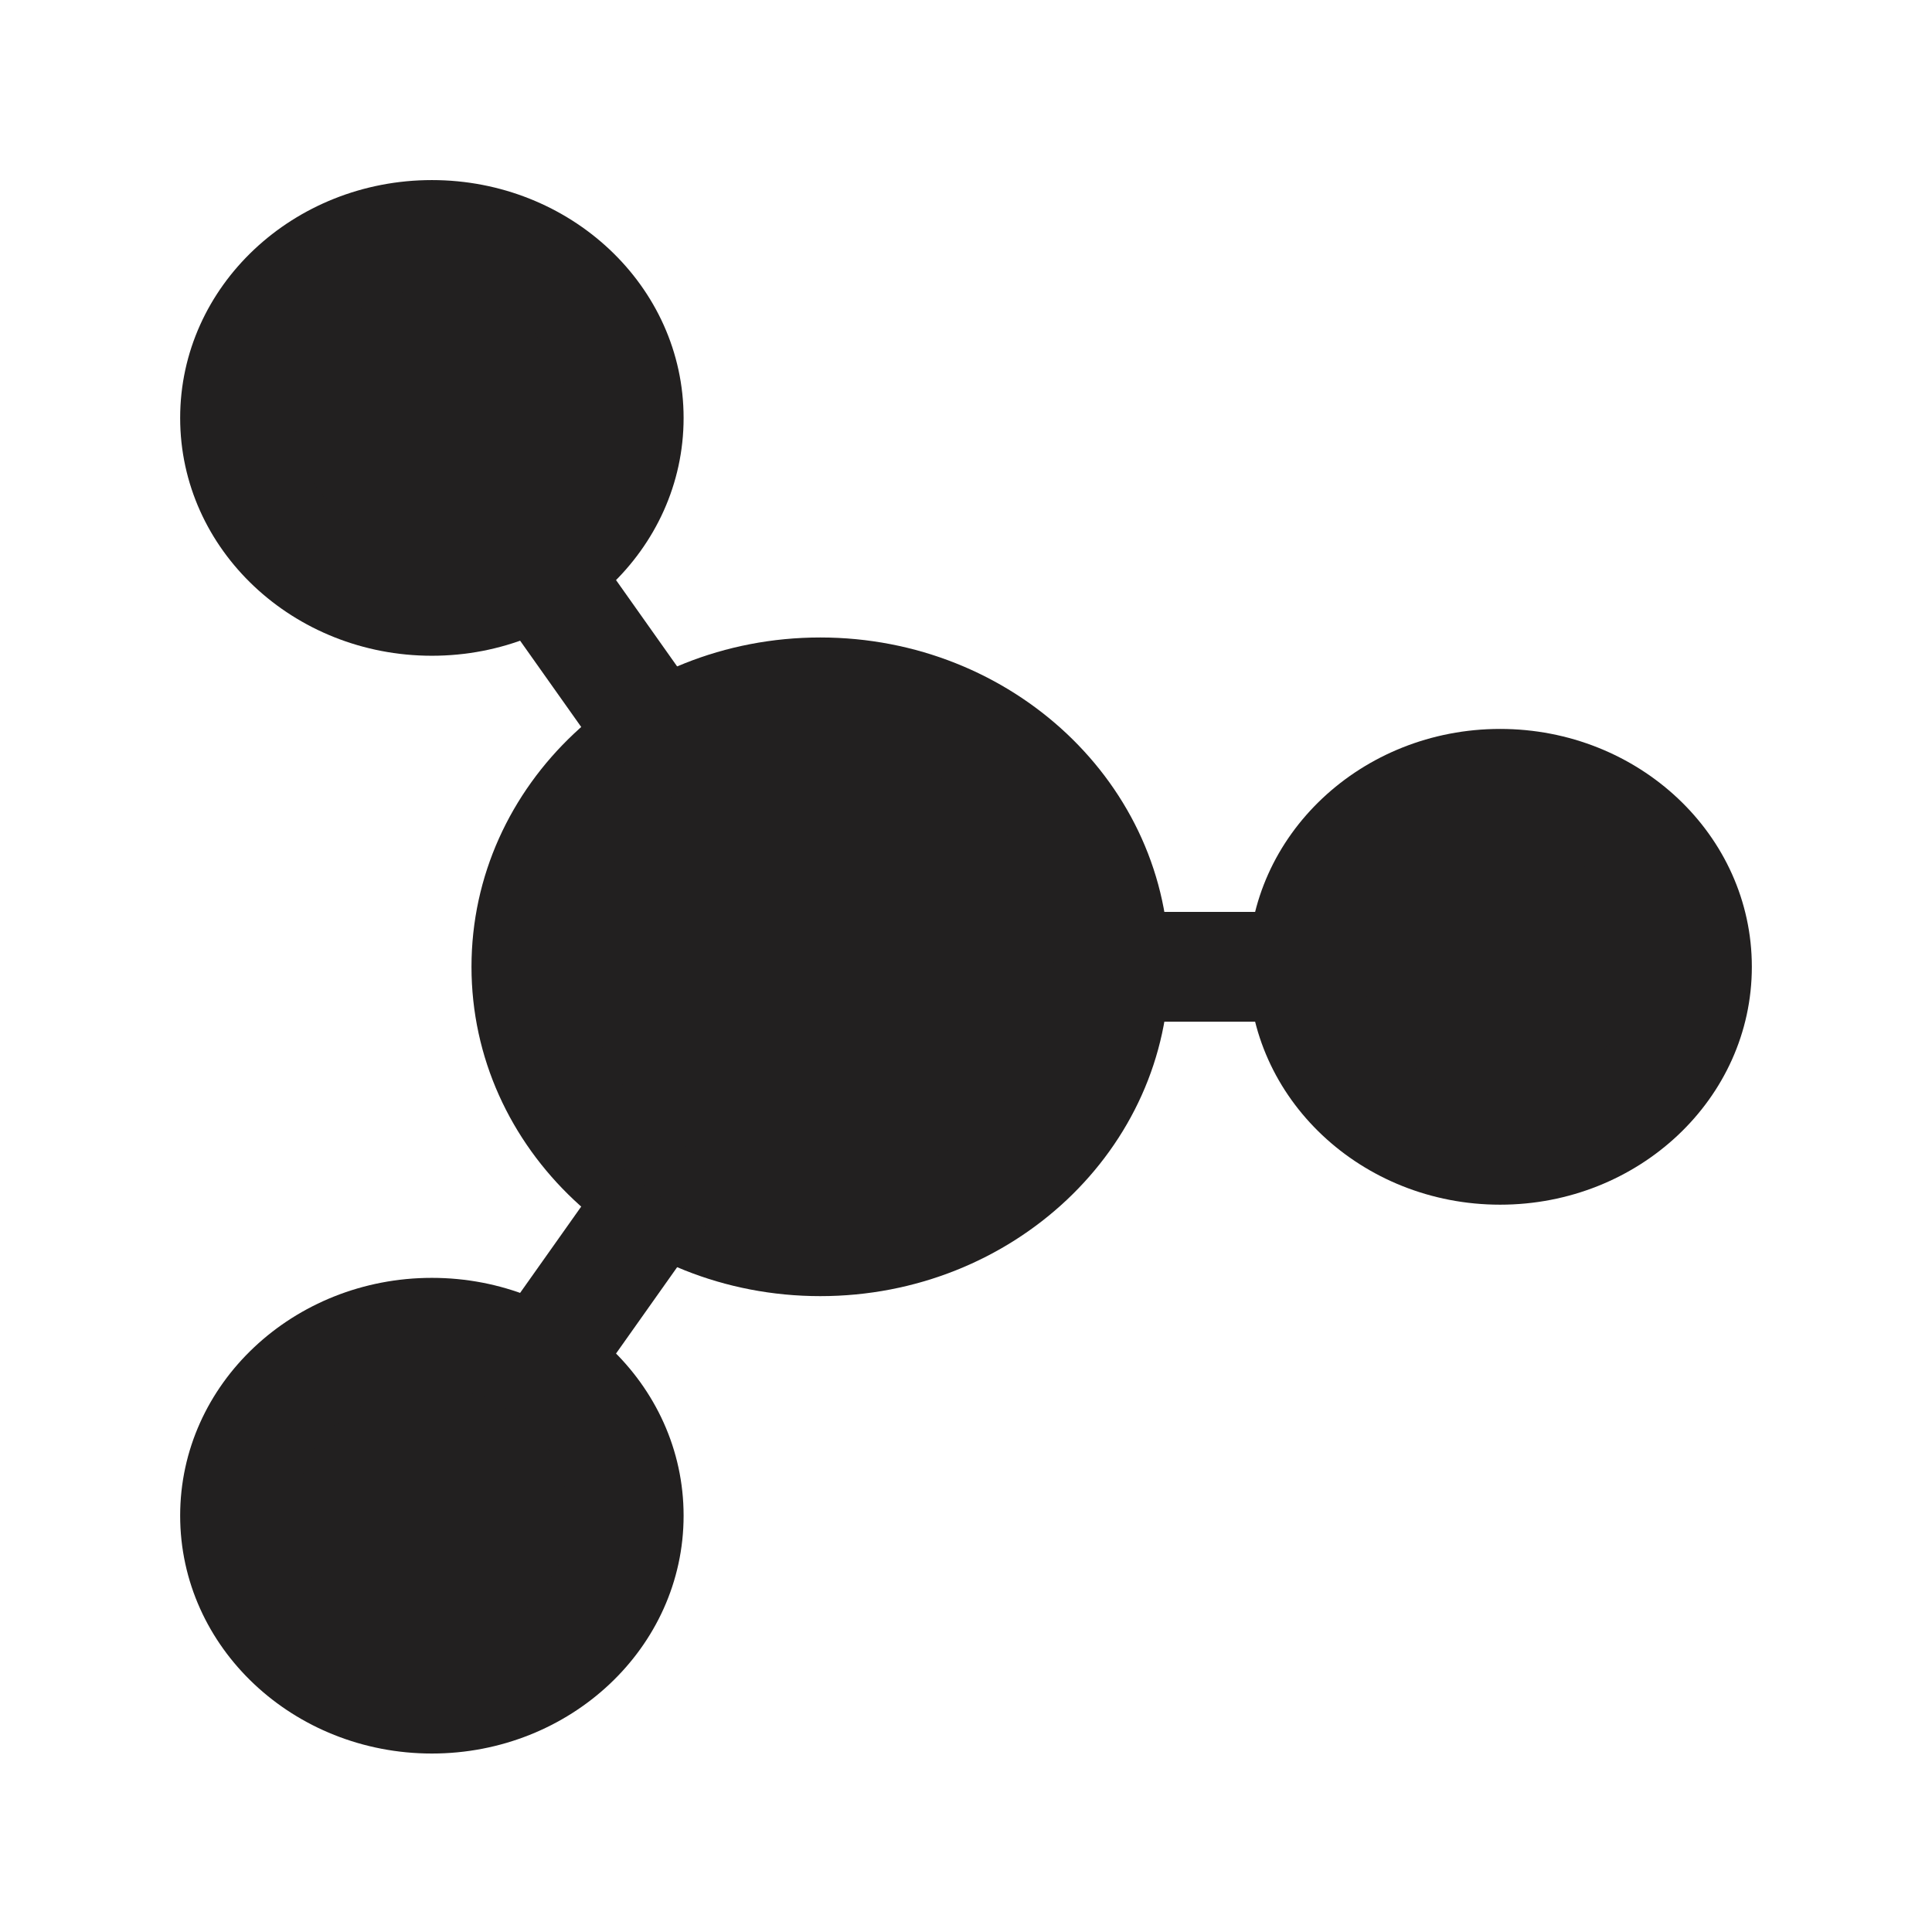 <svg width="24" height="24" viewBox="0 0 24 24" fill="none" xmlns="http://www.w3.org/2000/svg">
    <g clip-path="url(#clip0_10005_22373)">
        <path
            d="M18.635 9.737C19.967 9.737 21.048 10.755 21.048 12.01C21.048 13.265 19.967 14.283 18.635 14.283C17.302 14.283 16.222 13.265 16.222 12.01C16.222 10.755 17.302 9.737 18.635 9.737Z"
            fill="#222020"></path>
        <path fill-rule="evenodd" clip-rule="evenodd"
            d="M16.936 12.01C16.936 12.88 17.688 13.601 18.635 13.601C19.582 13.601 20.333 12.88 20.333 12.01C20.333 11.14 19.582 10.419 18.635 10.419C17.688 10.419 16.936 11.14 16.936 12.01ZM18.635 14.965C16.917 14.965 15.508 13.65 15.508 12.01C15.508 10.37 16.917 9.055 18.635 9.055C20.353 9.055 21.762 10.37 21.762 12.01C21.762 13.65 20.353 14.965 18.635 14.965Z"
            fill="#222020"></path>
        <path
            d="M5.365 2.919C6.698 2.919 7.778 3.937 7.778 5.192C7.778 6.447 6.698 7.465 5.365 7.465C4.033 7.465 2.952 6.447 2.952 5.192C2.952 3.937 4.033 2.919 5.365 2.919Z"
            fill="#222020"></path>
        <path fill-rule="evenodd" clip-rule="evenodd"
            d="M3.667 5.192C3.667 6.062 4.418 6.783 5.365 6.783C6.312 6.783 7.063 6.062 7.063 5.192C7.063 4.322 6.312 3.601 5.365 3.601C4.418 3.601 3.667 4.322 3.667 5.192ZM5.365 8.146C3.647 8.146 2.238 6.832 2.238 5.192C2.238 3.552 3.647 2.237 5.365 2.237C7.083 2.237 8.492 3.552 8.492 5.192C8.492 6.832 7.083 8.146 5.365 8.146Z"
            fill="#222020"></path>
        <path
            d="M5.365 16.555C6.698 16.555 7.778 17.573 7.778 18.828C7.778 20.083 6.698 21.101 5.365 21.101C4.033 21.101 2.952 20.083 2.952 18.828C2.952 17.573 4.033 16.555 5.365 16.555Z"
            fill="#222020"></path>
        <path fill-rule="evenodd" clip-rule="evenodd"
            d="M3.667 18.828C3.667 19.698 4.418 20.419 5.365 20.419C6.312 20.419 7.063 19.698 7.063 18.828C7.063 17.958 6.312 17.237 5.365 17.237C4.418 17.237 3.667 17.958 3.667 18.828ZM5.365 21.783C3.647 21.783 2.238 20.468 2.238 18.828C2.238 17.188 3.647 15.874 5.365 15.874C7.083 15.874 8.492 17.188 8.492 18.828C8.492 20.468 7.083 21.783 5.365 21.783Z"
            fill="#222020"></path>
        <path
            d="M10.19 8.601C12.189 8.601 13.809 10.127 13.809 12.01C13.809 13.893 12.189 15.419 10.19 15.419C8.192 15.419 6.571 13.893 6.571 12.01C6.571 10.127 8.192 8.601 10.19 8.601Z"
            fill="#222020"></path>
        <path fill-rule="evenodd" clip-rule="evenodd"
            d="M7.286 12.01C7.286 13.508 8.577 14.737 10.19 14.737C11.803 14.737 13.095 13.508 13.095 12.01C13.095 10.512 11.803 9.283 10.19 9.283C8.577 9.283 7.286 10.512 7.286 12.01ZM10.19 16.101C7.806 16.101 5.857 14.278 5.857 12.01C5.857 9.742 7.806 7.919 10.19 7.919C12.575 7.919 14.524 9.742 14.524 12.01C14.524 14.278 12.575 16.101 10.19 16.101Z"
            fill="#222020"></path>
        <path fill-rule="evenodd" clip-rule="evenodd"
            d="M7.626 9.604L6.046 7.373C6.521 7.241 6.936 6.976 7.24 6.623L8.819 8.854C8.369 9.028 7.964 9.285 7.626 9.604ZM13.809 12.01C13.809 11.777 13.784 11.549 13.737 11.328H16.332C16.261 11.543 16.222 11.773 16.222 12.01C16.222 12.248 16.261 12.477 16.332 12.692H13.737C13.784 12.472 13.809 12.243 13.809 12.01ZM7.626 14.415C7.964 14.735 8.369 14.992 8.819 15.166L7.24 17.397C6.936 17.044 6.521 16.779 6.046 16.647L7.626 14.415Z"
            fill="#222020"></path>
    </g>
    <defs>
        <clipPath id="clip0_10005_22373">
            <rect width="20" height="20" fill="white" transform="translate(2 2)"></rect>
        </clipPath>
    </defs>
</svg>